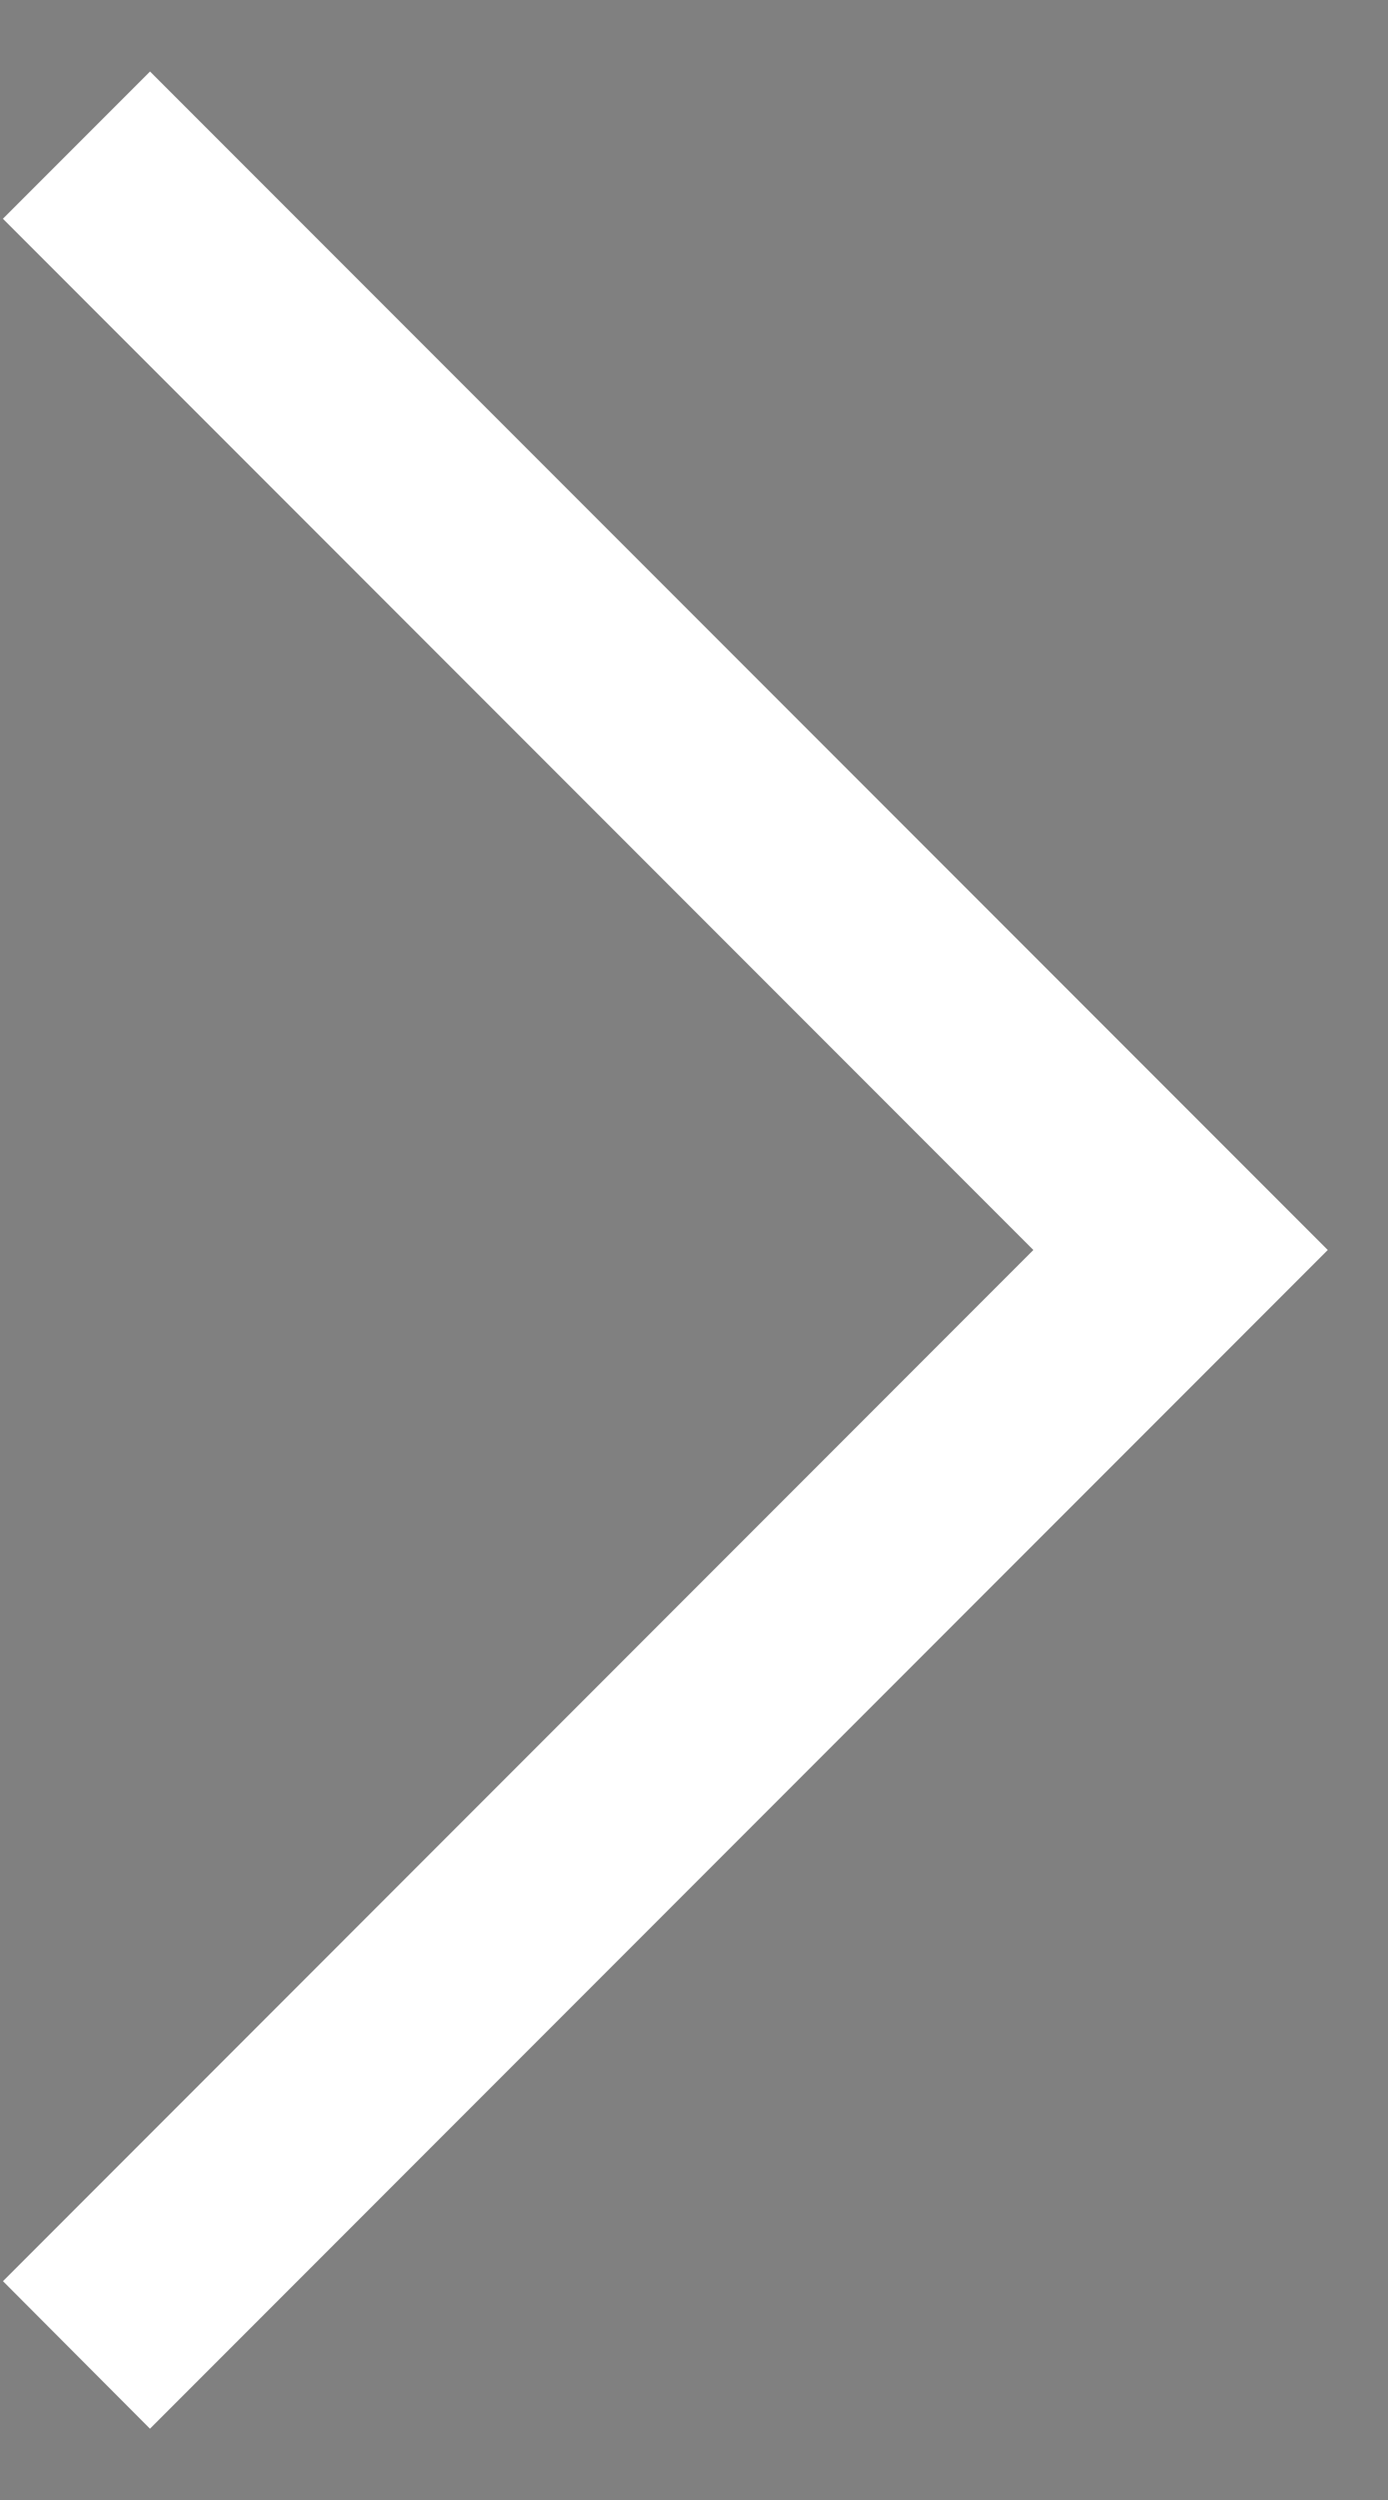 <svg width="10" height="18" viewBox="0 0 10 18" fill="none" xmlns="http://www.w3.org/2000/svg">
<rect x="0" y="0" width="10" height="18" fill="#808080" stroke="none"/>
<path d="M8.859 9L1.081 16.779L0.728 16.425L8.152 9L0.728 1.575L1.081 1.222L8.859 9Z" fill="black" stroke="white"/>
</svg>

